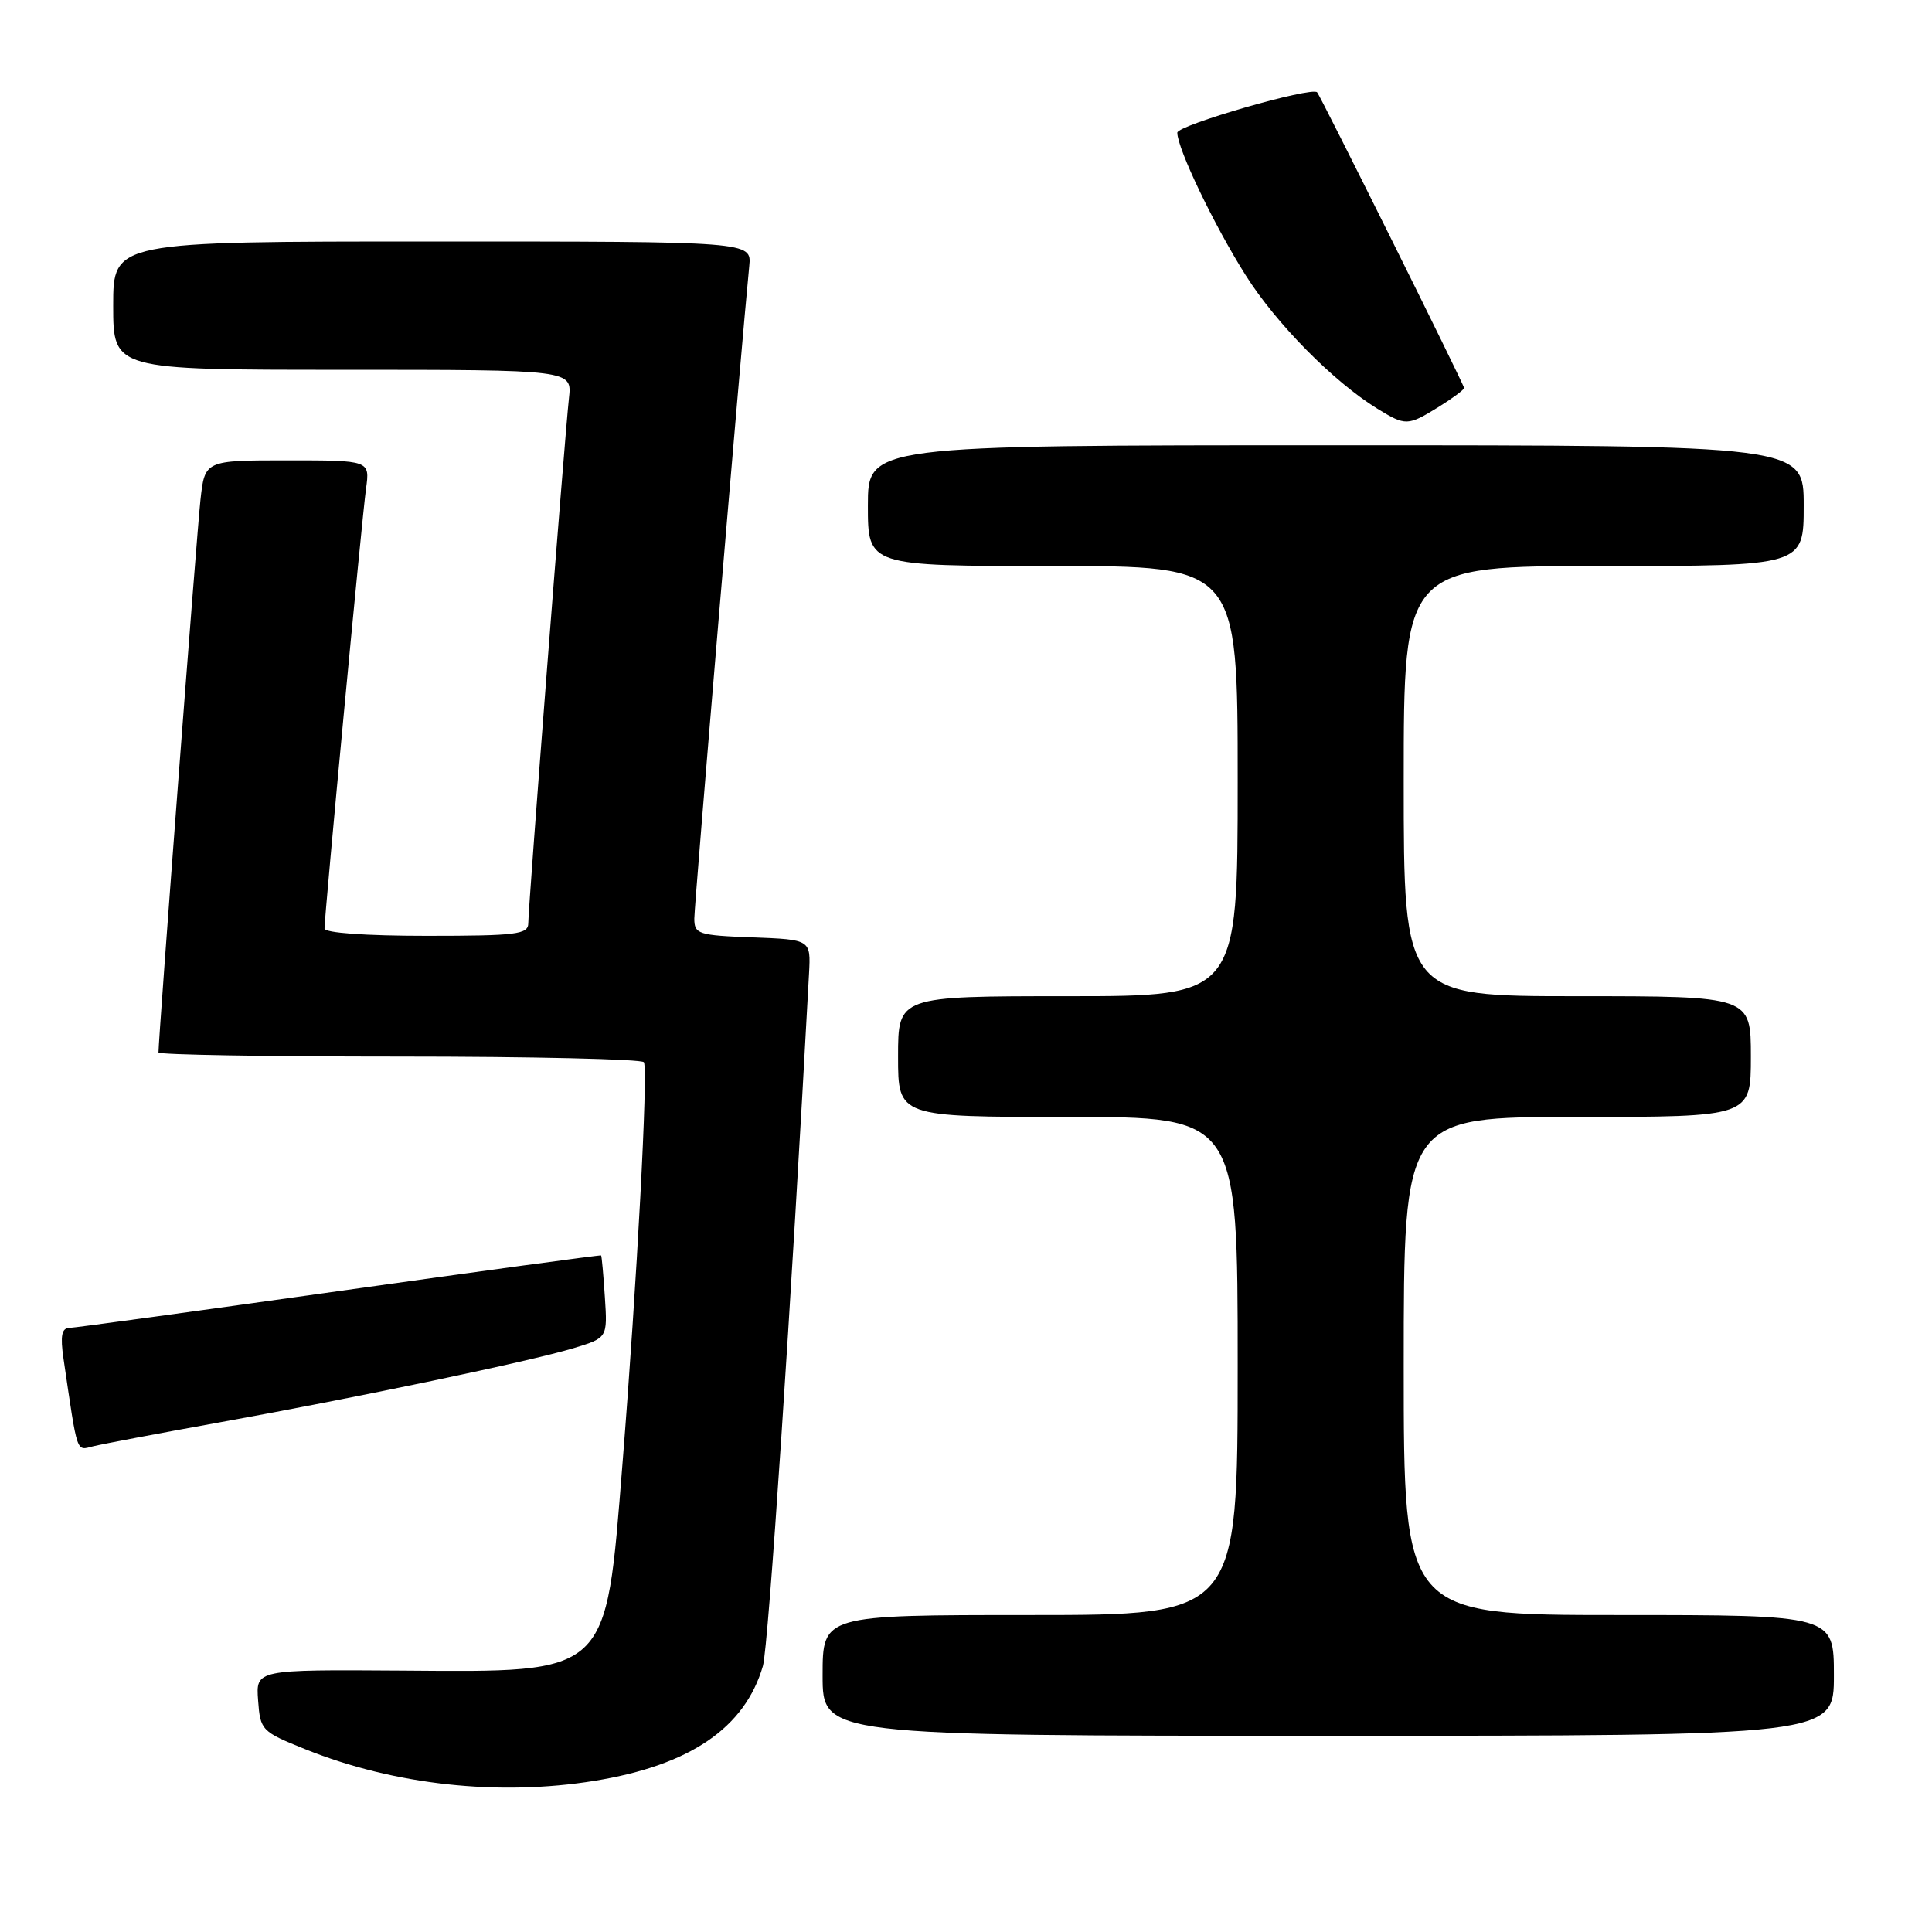 <?xml version="1.0" encoding="UTF-8" standalone="no"?>
<!DOCTYPE svg PUBLIC "-//W3C//DTD SVG 1.1//EN" "http://www.w3.org/Graphics/SVG/1.1/DTD/svg11.dtd" >
<svg xmlns="http://www.w3.org/2000/svg" xmlns:xlink="http://www.w3.org/1999/xlink" version="1.1" viewBox="0 0 256 256">
 <g >
 <path fill="currentColor"
d=" M 78.78 235.97 C 91.44 233.91 98.70 228.96 101.09 220.75 C 101.82 218.21 104.83 173.04 107.20 129.00 C 107.44 124.50 107.44 124.50 99.72 124.21 C 92.51 123.94 92.00 123.77 92.00 121.71 C 92.00 119.87 98.25 45.61 99.28 35.25 C 99.60 32.00 99.60 32.00 57.30 32.00 C 15.00 32.00 15.00 32.00 15.00 40.50 C 15.00 49.00 15.00 49.00 45.40 49.00 C 75.81 49.00 75.81 49.00 75.39 52.75 C 74.84 57.66 70.00 120.11 70.00 122.31 C 70.00 123.81 68.51 124.00 56.50 124.00 C 48.41 124.00 43.00 123.61 43.00 123.03 C 43.00 121.23 47.97 68.55 48.50 64.75 C 49.02 61.00 49.02 61.00 38.08 61.00 C 27.14 61.00 27.14 61.00 26.56 66.25 C 26.09 70.48 21.00 137.49 21.00 139.46 C 21.00 139.76 35.37 140.00 52.94 140.00 C 70.51 140.00 85.08 140.34 85.32 140.75 C 85.90 141.76 84.40 169.93 82.48 193.98 C 80.23 222.19 80.91 221.56 53.23 221.36 C 33.90 221.23 33.90 221.23 34.20 225.31 C 34.49 229.28 34.65 229.45 40.50 231.80 C 52.25 236.52 66.08 238.03 78.78 235.97 Z  M 243.00 222.00 C 243.00 214.00 243.00 214.00 214.50 214.00 C 186.00 214.00 186.00 214.00 186.00 181.00 C 186.00 148.00 186.00 148.00 209.00 148.00 C 232.00 148.00 232.00 148.00 232.00 140.00 C 232.00 132.00 232.00 132.00 209.00 132.00 C 186.00 132.00 186.00 132.00 186.00 103.50 C 186.00 75.00 186.00 75.00 212.50 75.00 C 239.00 75.00 239.00 75.00 239.00 67.00 C 239.00 59.00 239.00 59.00 177.00 59.00 C 115.00 59.00 115.00 59.00 115.00 67.00 C 115.00 75.00 115.00 75.00 139.50 75.00 C 164.00 75.00 164.00 75.00 164.00 103.50 C 164.00 132.00 164.00 132.00 141.50 132.00 C 119.00 132.00 119.00 132.00 119.00 140.00 C 119.00 148.00 119.00 148.00 141.50 148.00 C 164.00 148.00 164.00 148.00 164.00 181.00 C 164.00 214.00 164.00 214.00 136.50 214.00 C 109.00 214.00 109.00 214.00 109.00 222.00 C 109.00 230.00 109.00 230.00 176.00 230.00 C 243.00 230.00 243.00 230.00 243.00 222.00 Z  M 29.00 188.49 C 47.45 185.16 70.18 180.40 76.00 178.64 C 80.50 177.27 80.50 177.27 80.15 171.89 C 79.96 168.92 79.73 166.43 79.65 166.35 C 79.57 166.27 63.98 168.39 45.00 171.06 C 26.02 173.73 9.90 175.94 9.16 175.96 C 8.17 175.99 7.98 177.04 8.41 180.00 C 10.32 192.96 10.06 192.20 12.35 191.64 C 13.53 191.35 21.02 189.93 29.00 188.49 Z  M 190.63 53.92 C 192.48 52.77 194.00 51.64 194.00 51.41 C 194.00 50.98 175.00 12.75 174.53 12.23 C 173.82 11.44 156.00 16.59 156.00 17.58 C 156.00 19.68 160.89 29.88 165.07 36.49 C 169.10 42.88 176.70 50.58 182.50 54.15 C 186.26 56.46 186.53 56.45 190.63 53.92 Z "/>
</g>
</svg>